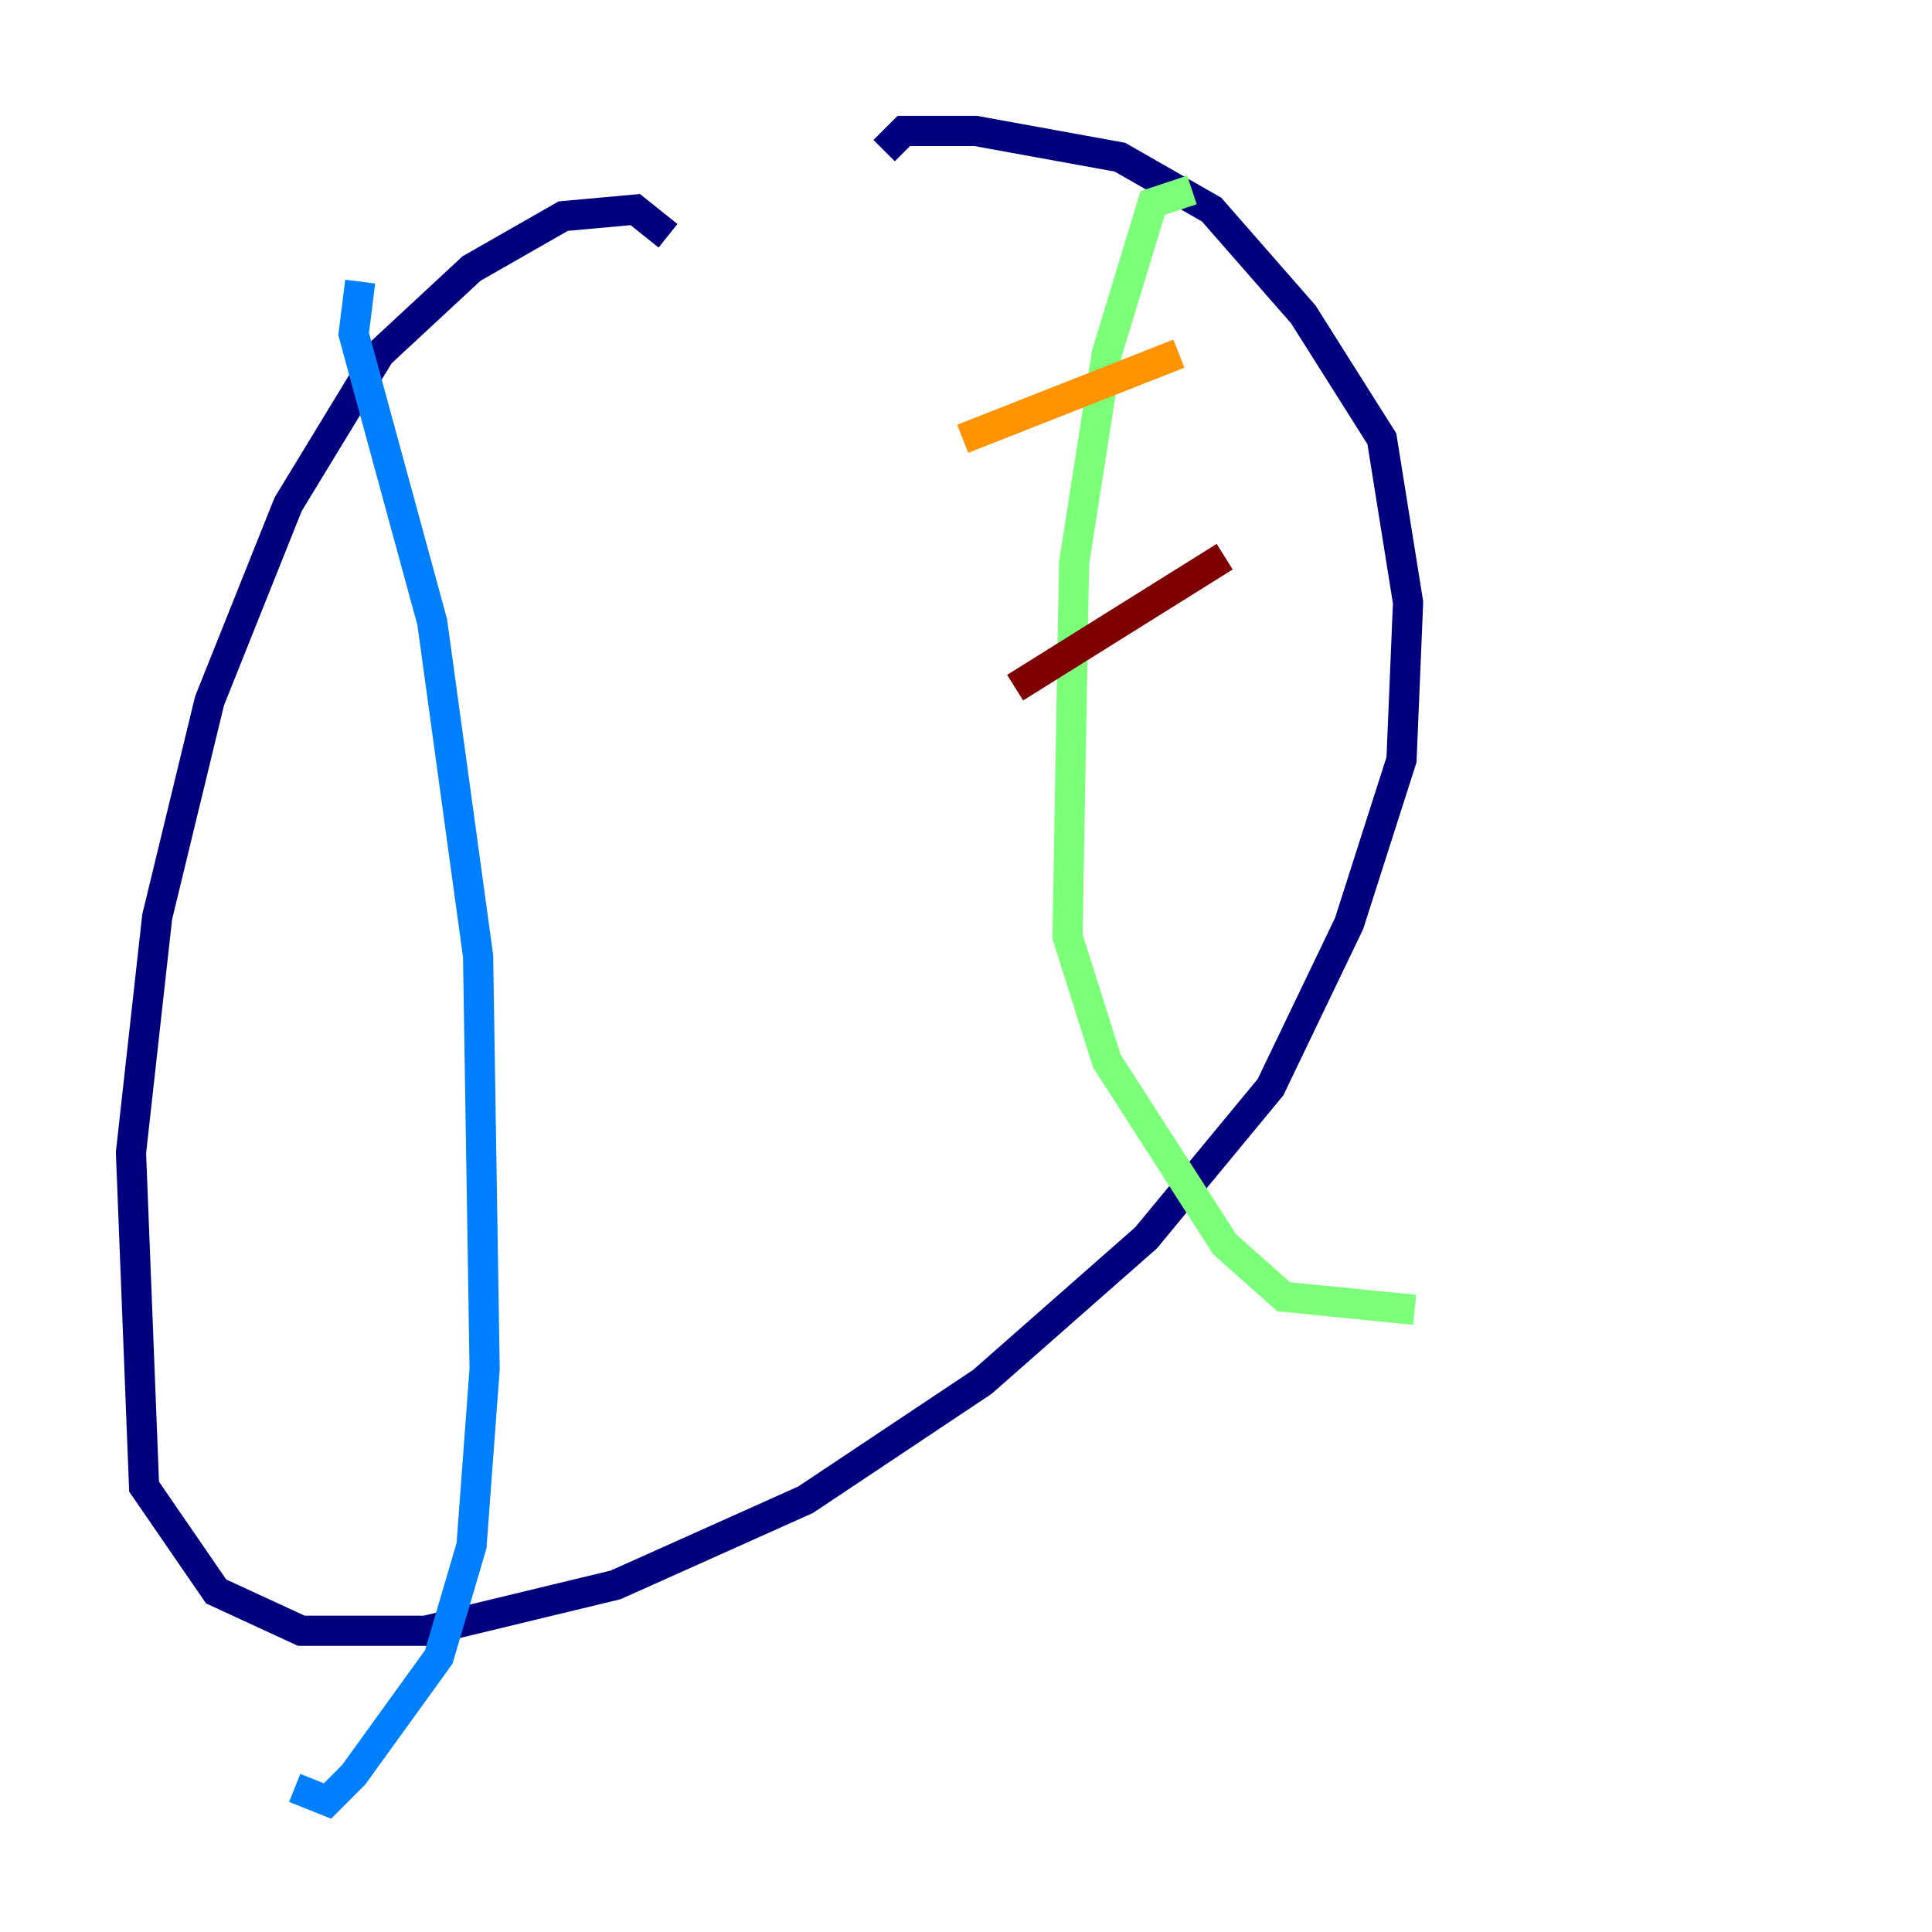 <?xml version="1.0" encoding="utf-8" ?>
<svg baseProfile="tiny" height="128" version="1.2" viewBox="0,0,128,128" width="128" xmlns="http://www.w3.org/2000/svg" xmlns:ev="http://www.w3.org/2001/xml-events" xmlns:xlink="http://www.w3.org/1999/xlink"><defs /><polyline fill="none" points="44.258,15.62 42.088,13.885 37.315,14.319 31.241,17.79 25.166,23.43 19.091,33.41 13.885,46.427 10.414,60.746 8.678,76.366 9.546,98.495 14.319,105.437 19.959,108.041 28.203,108.041 40.786,105.003 53.37,99.363 65.085,91.552 75.932,82.007 84.176,72.027 89.383,61.18 92.854,50.332 93.288,39.919 91.552,29.071 86.346,20.827 80.271,13.885 74.197,10.414 64.651,8.678 59.878,8.678 58.576,9.98" stroke="#00007f" stroke-width="2" /><polyline fill="none" points="23.864,18.658 23.43,22.129 28.637,41.22 31.675,63.349 32.108,90.685 31.241,102.4 29.071,109.776 23.43,117.586 21.695,119.322 19.525,118.454" stroke="#0080ff" stroke-width="2" /><polyline fill="none" points="78.969,12.583 76.366,13.451 73.329,23.43 71.159,37.315 70.725,62.047 73.329,70.291 81.139,82.441 85.044,85.912 93.722,86.78" stroke="#7cff79" stroke-width="2" /><polyline fill="none" points="63.783,29.071 78.102,23.43" stroke="#ff9400" stroke-width="2" /><polyline fill="none" points="67.254,45.559 81.139,36.881" stroke="#7f0000" stroke-width="2" /></svg>